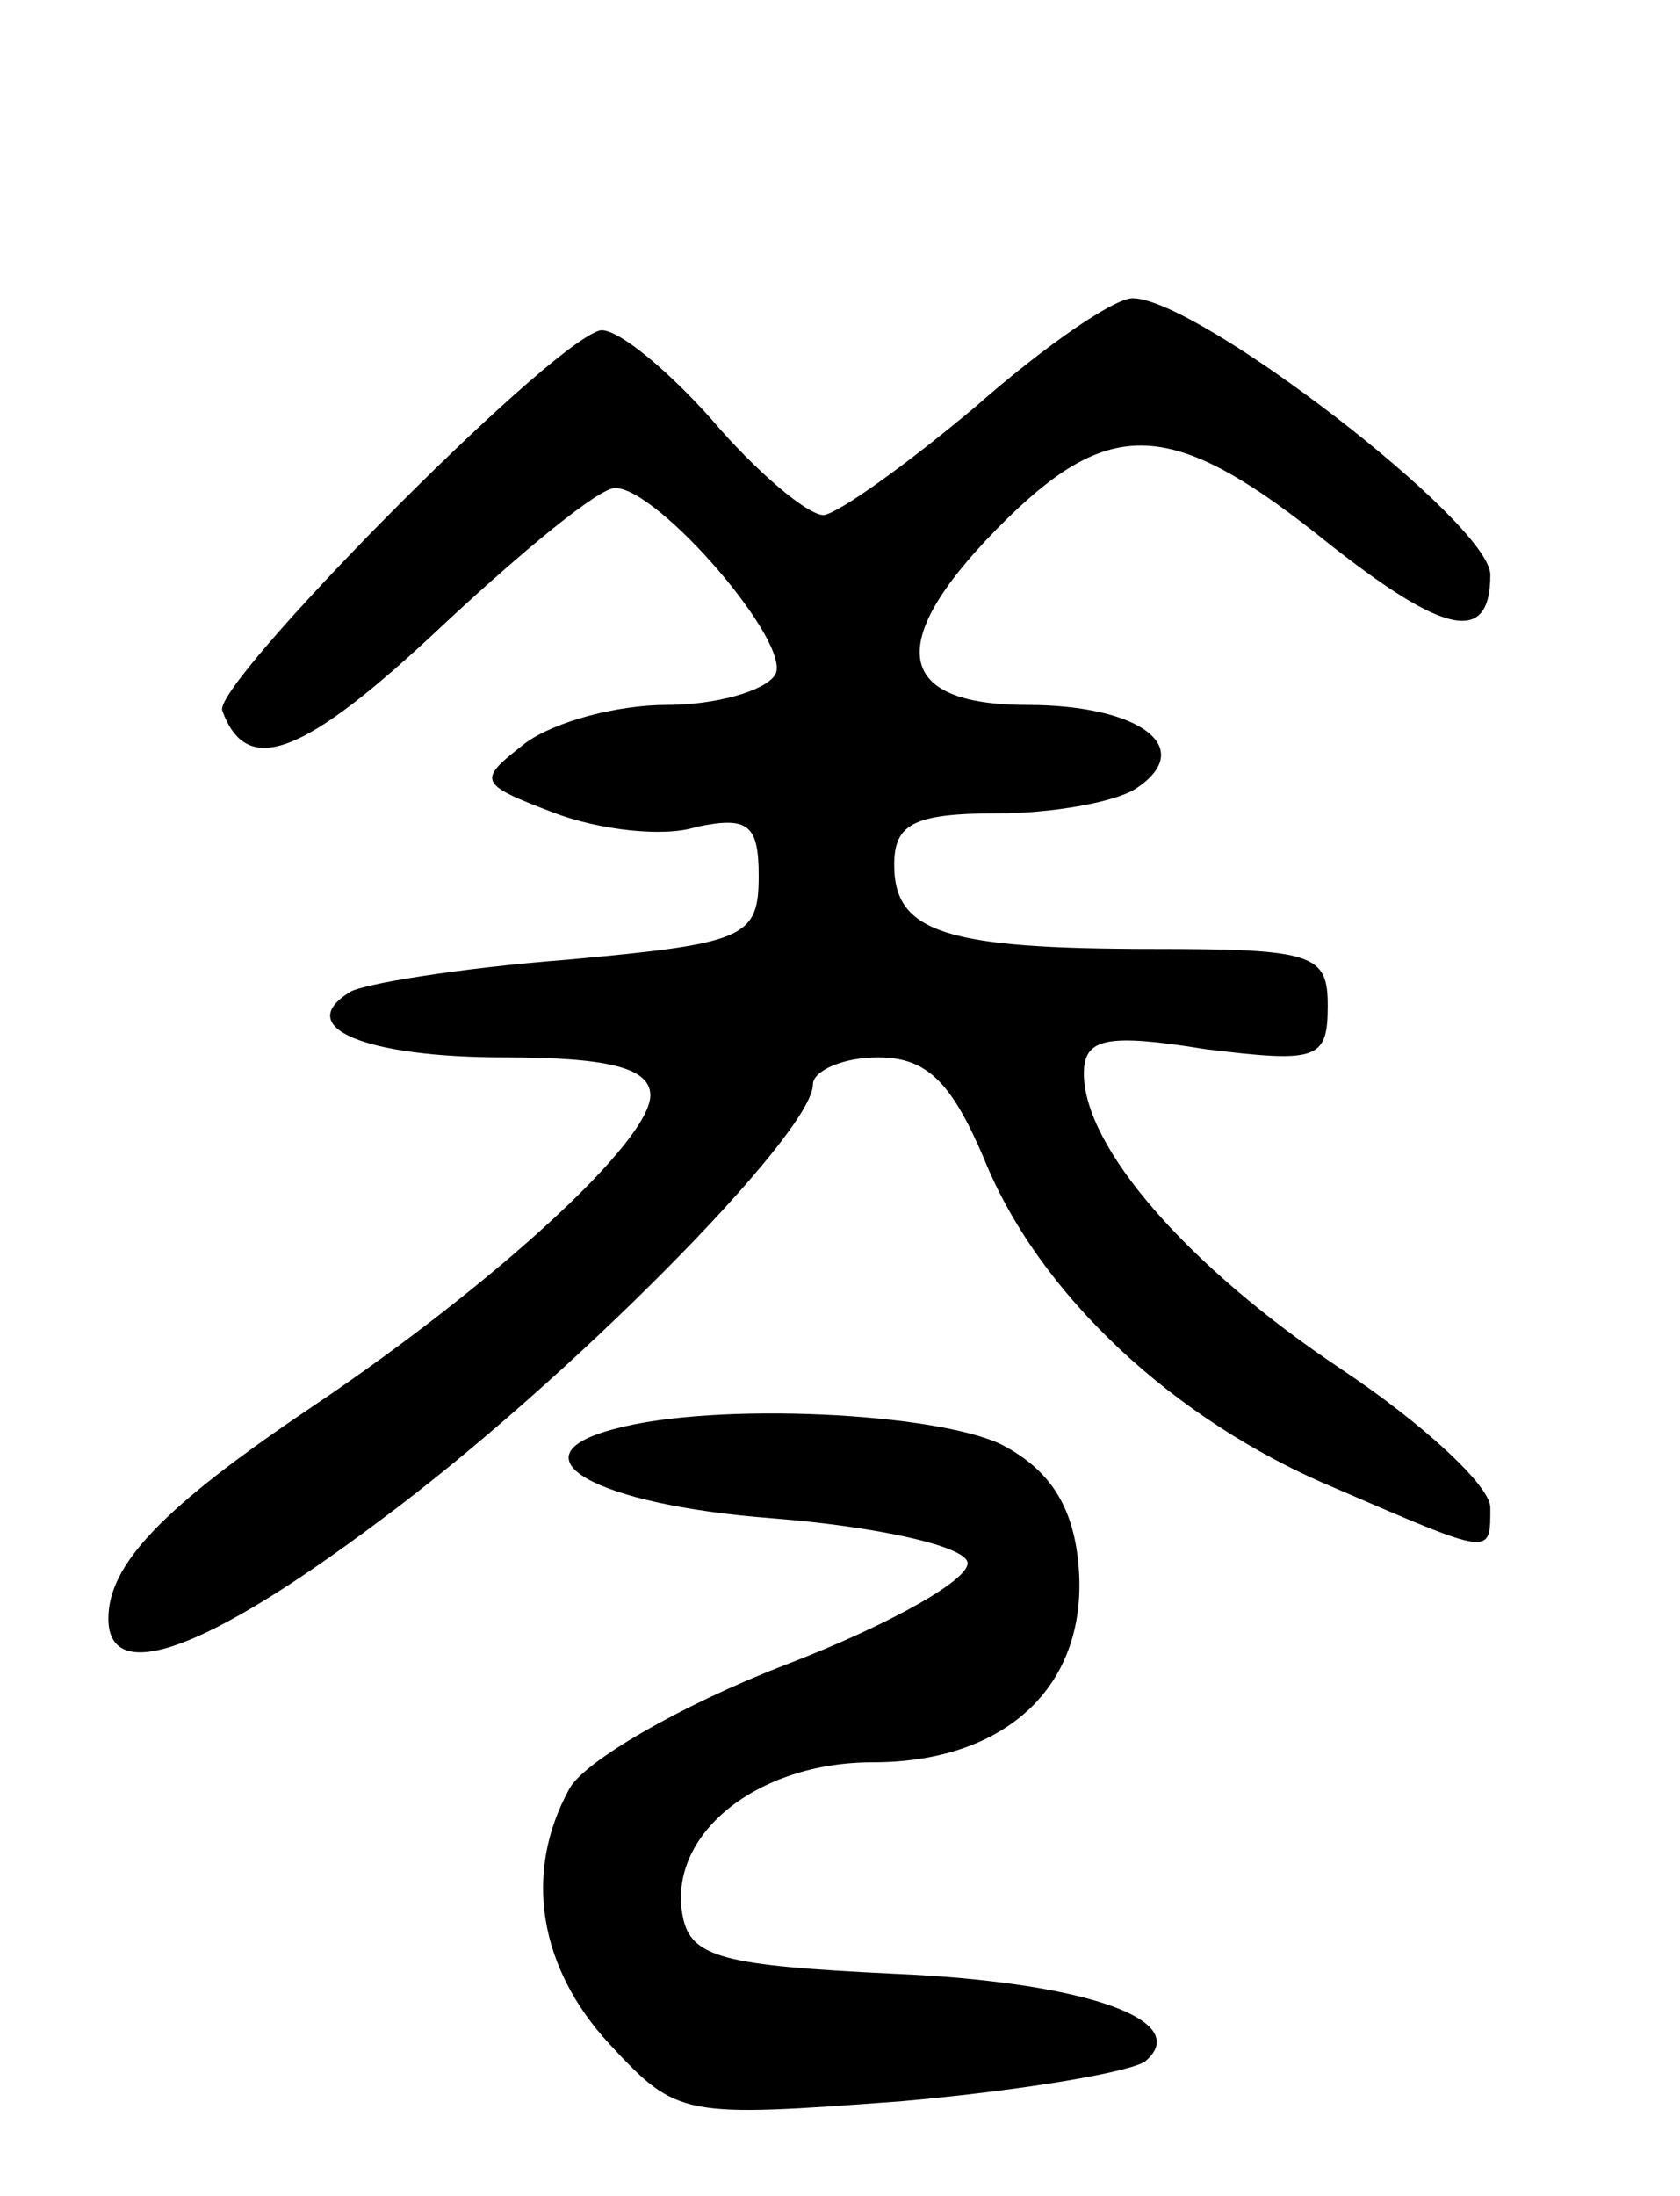<svg version="1.0" xmlns="http://www.w3.org/2000/svg"
 width="62pt" height="81pt" viewBox="0 0 62 81"
 preserveAspectRatio="xMidYMid meet">
<g transform="translate(0,81) scale(0.1,-0.1)"
fill="#000000" stroke="none">
<path d="M360 660 c-25 -21 -50 -39 -56 -40 -6 0 -25 16 -42 36 -18 20 -36 34
-41 32 -21 -7 -142 -130 -139 -140 9 -25 30 -17 81 31 30 28 58 51 64 51 16 0
66 -58 59 -69 -4 -6 -22 -11 -40 -11 -18 0 -41 -6 -52 -14 -18 -14 -18 -15 11
-26 16 -6 40 -9 52 -5 19 4 23 1 23 -18 0 -23 -5 -25 -71 -31 -39 -3 -76 -9
-80 -12 -21 -13 6 -24 57 -24 39 0 54 -4 54 -14 0 -17 -58 -70 -125 -115 -55
-37 -75 -58 -75 -78 0 -25 36 -12 100 36 69 51 160 143 160 161 0 5 11 10 24
10 18 0 27 -9 39 -37 20 -50 70 -97 130 -122 58 -25 57 -25 57 -7 0 8 -25 31
-55 51 -57 38 -95 82 -95 109 0 13 8 15 45 9 41 -5 45 -4 45 16 0 19 -5 21
-64 21 -77 0 -96 6 -96 31 0 15 7 19 38 19 20 0 43 4 51 9 23 15 2 31 -40 31
-50 0 -53 24 -7 69 39 38 62 36 119 -10 42 -33 59 -37 59 -11 0 19 -108 102
-132 102 -7 0 -33 -18 -58 -40z"/>
<path d="M227 283 c-39 -10 -8 -28 58 -33 38 -3 70 -10 72 -16 2 -6 -28 -23
-67 -38 -39 -15 -75 -36 -80 -46 -17 -31 -11 -66 15 -94 25 -27 27 -27 108
-21 45 4 86 11 90 15 17 15 -23 29 -93 32 -63 3 -75 6 -78 21 -6 30 27 57 70
57 50 0 80 29 76 73 -2 22 -11 35 -28 44 -24 12 -106 16 -143 6z"/>
</g>
</svg>
